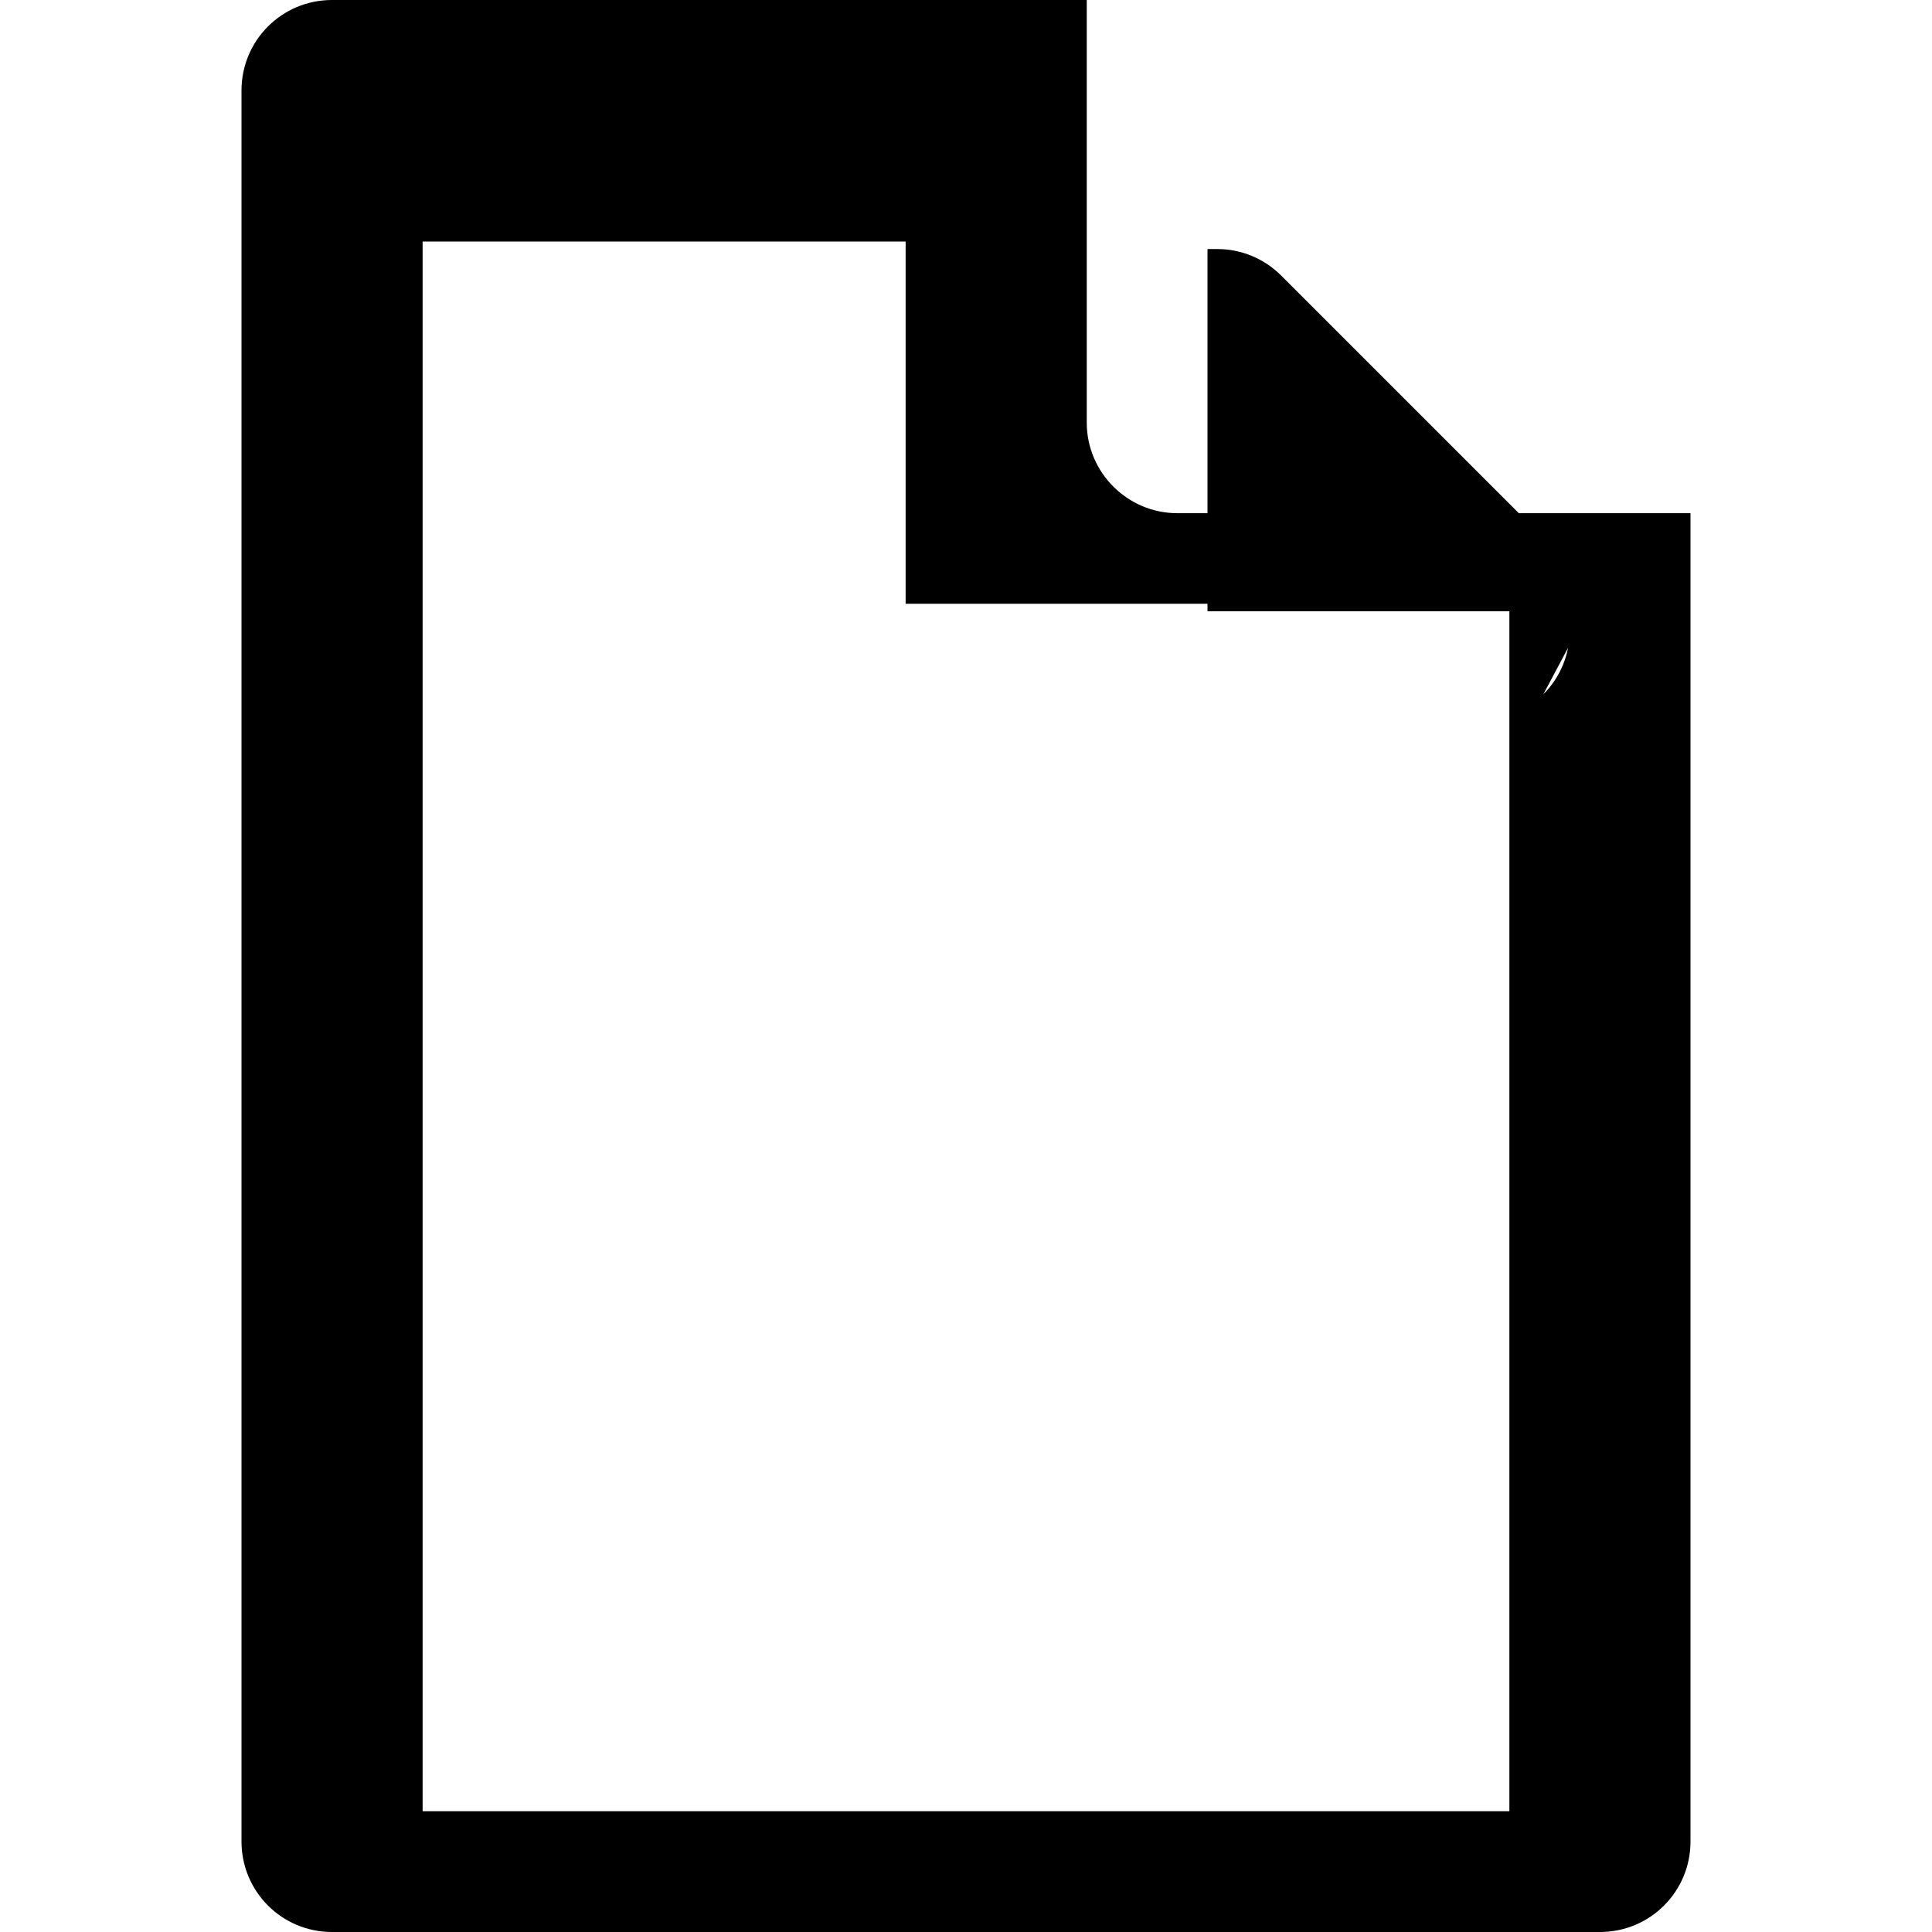 <!-- file-icon.svg -->
<svg xmlns="http://www.w3.org/2000/svg" viewBox="0 0 384 512" width="16" height="16">
    <path fill="currentColor" d="M224 136V0H24C10.7 0 0 10.7 0 24v464c0 13.3 10.7 24 24 24h336c13.3 0 24-10.7 24-24V136H248c-13.2 0-24-10.8-24-24zm135.4 20.9l-83.9-83.9c-4.5-4.5-10.6-7-16.9-7H256v96h96v5.1c0 6.3-2.5 12.4-7 16.9zM48 64h128v96h160v320H48V64z"/>
</svg>
